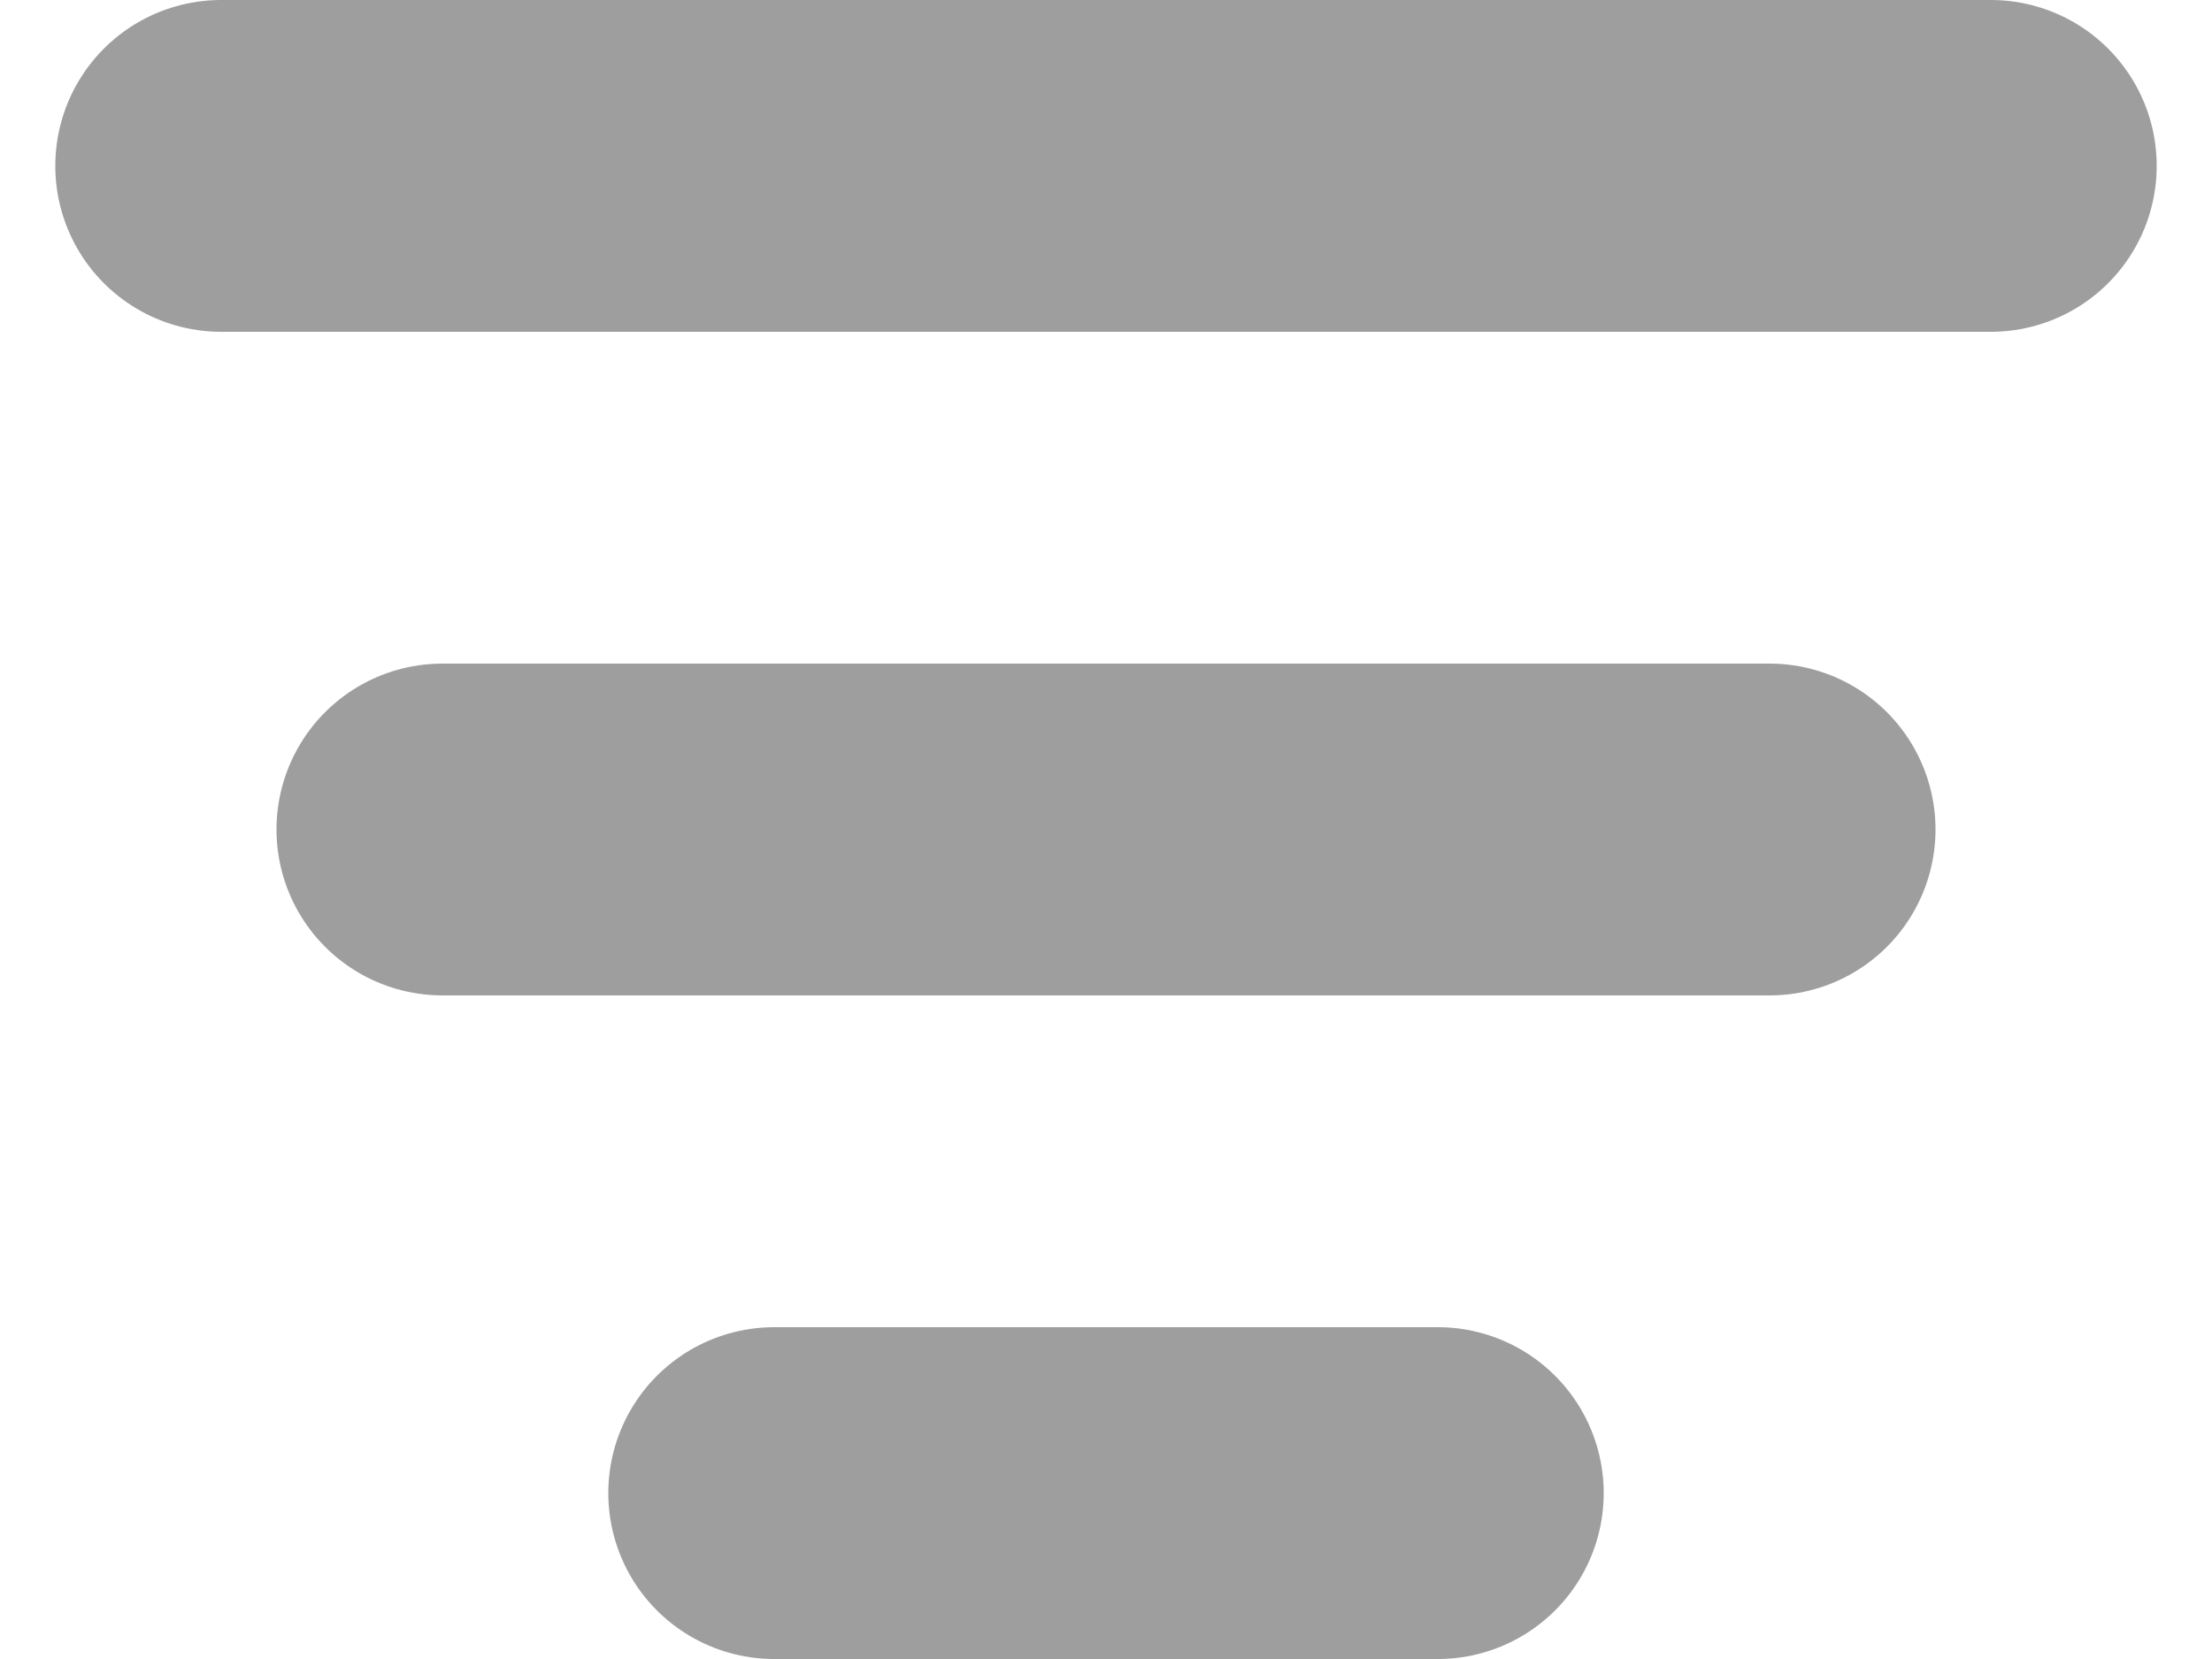 <svg width="20" height="15" viewBox="0 0 20 15" fill="none" xmlns="http://www.w3.org/2000/svg">
<path d="M2 1.5L18 1.5" stroke="#9E9E9E" stroke-width="3" stroke-linecap="round"/>
<path d="M4 7.5L16 7.5" stroke="#9E9E9E" stroke-width="3" stroke-linecap="round"/>
<path d="M7 13.5L13 13.5" stroke="#9E9E9E" stroke-width="3" stroke-linecap="round"/>
</svg>
